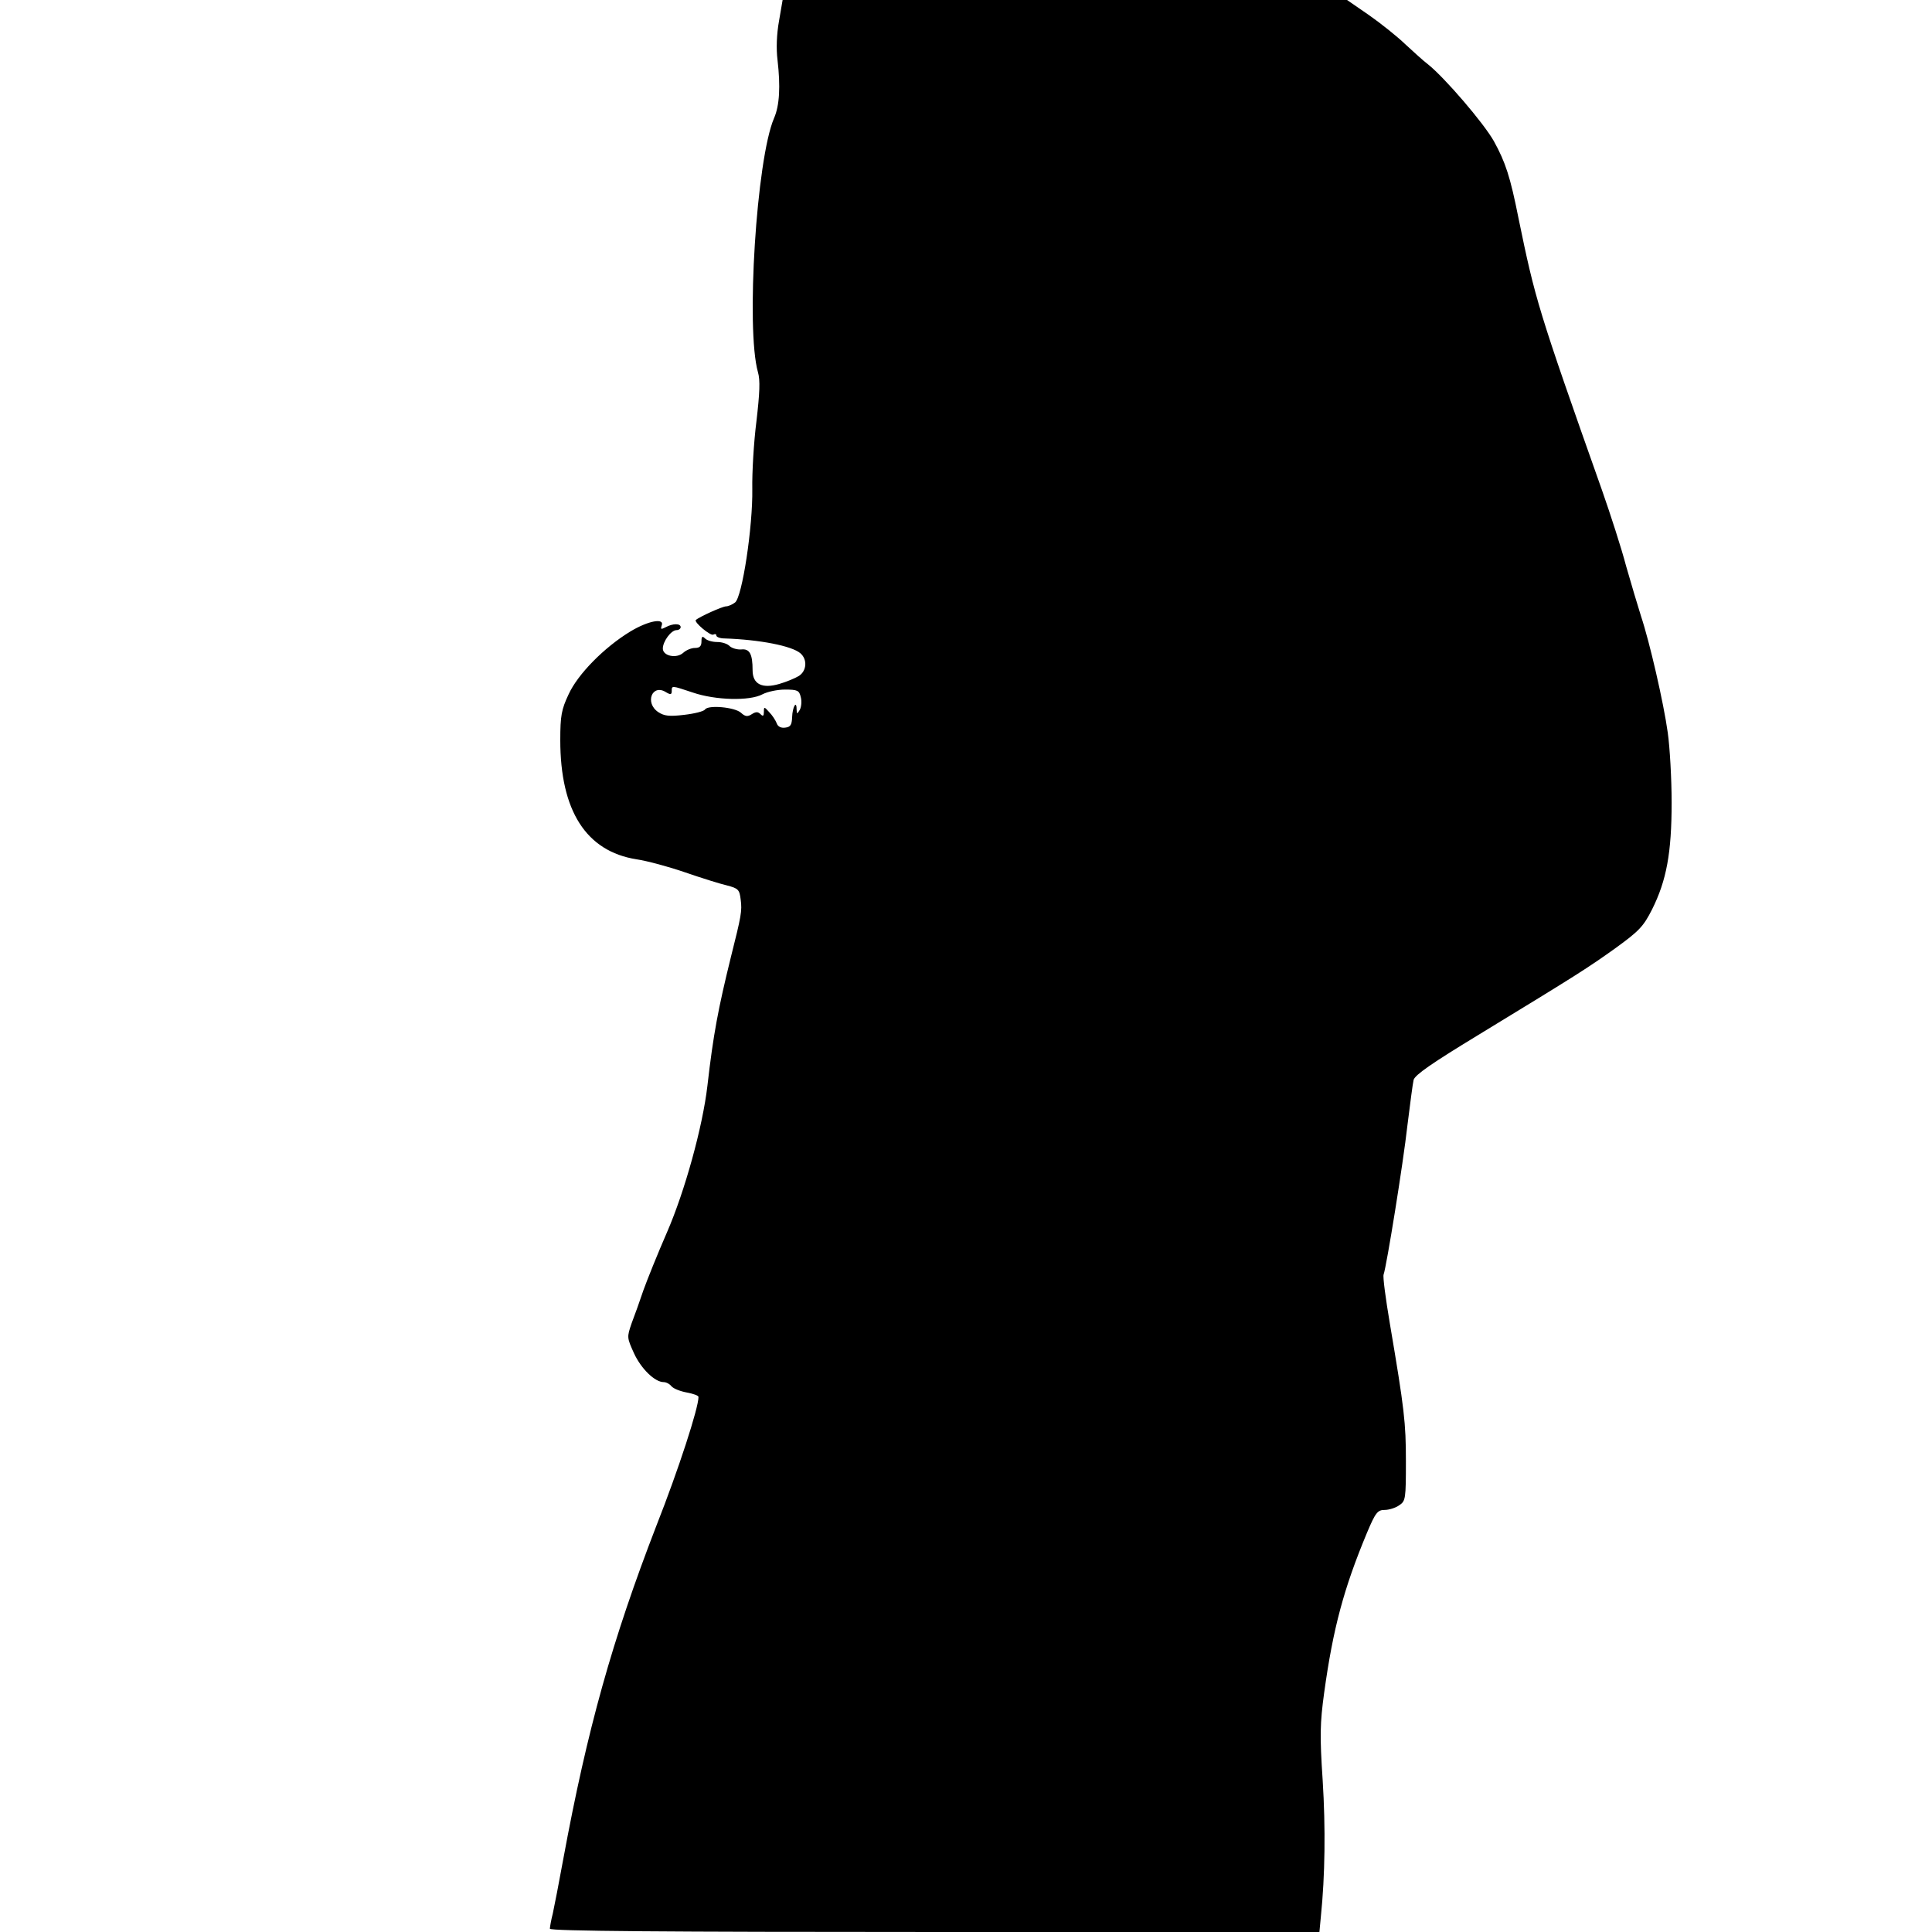 <?xml version="1.0" standalone="no"?>
<!DOCTYPE svg PUBLIC "-//W3C//DTD SVG 20010904//EN"
 "http://www.w3.org/TR/2001/REC-SVG-20010904/DTD/svg10.dtd">
<svg version="1.0" xmlns="http://www.w3.org/2000/svg"
 width="650pt" height="650pt" viewBox="0 0 650 650"
 preserveAspectRatio="xMidYMid meet">
<g transform="translate(0,650) scale(0.1,-0.1)"
fill="#000000" stroke="none">
<path d="M2621 6430 c-8 -45 -10 -93 -5 -133 10 -87 7 -152 -12 -195 -59 -138
-95 -709 -54 -854 8 -27 6 -70 -5 -165 -9 -70 -15 -173 -14 -228 2 -127 -34
-364 -58 -382 -9 -7 -23 -13 -30 -13 -12 0 -90 -35 -102 -46 -7 -7 50 -55 59
-49 6 3 10 2 10 -3 0 -5 12 -10 28 -10 118 -4 226 -25 255 -50 24 -21 21 -59
-5 -76 -13 -8 -42 -20 -66 -27 -58 -17 -90 -1 -90 46 0 55 -10 73 -38 70 -14
-1 -31 4 -39 11 -7 8 -26 14 -42 14 -16 0 -34 5 -41 12 -9 9 -12 7 -12 -10 0
-16 -6 -22 -22 -22 -12 0 -29 -7 -39 -16 -23 -21 -69 -11 -69 14 0 24 28 62
46 62 8 0 14 5 14 10 0 13 -26 13 -50 0 -16 -8 -18 -8 -14 5 11 27 -45 17
-106 -20 -87 -53 -176 -143 -207 -211 -24 -51 -28 -72 -28 -154 0 -238 87
-374 256 -401 35 -5 109 -25 164 -44 55 -19 119 -39 141 -44 38 -10 42 -14 46
-48 5 -38 2 -54 -33 -193 -43 -175 -59 -259 -79 -433 -16 -138 -76 -355 -136
-493 -31 -71 -66 -158 -79 -194 -12 -36 -30 -86 -40 -112 -16 -47 -16 -48 8
-101 24 -52 70 -97 100 -97 8 0 20 -6 26 -14 7 -8 30 -17 52 -21 21 -4 39 -10
39 -15 0 -37 -67 -244 -142 -434 -148 -383 -232 -682 -313 -1121 -14 -77 -30
-159 -35 -182 -6 -23 -10 -47 -10 -52 0 -8 391 -11 1294 -11 l1295 0 5 53 c14
136 16 297 6 457 -10 151 -9 192 5 295 30 217 66 351 144 538 29 69 36 77 60
77 14 0 37 7 49 16 21 14 22 22 22 147 0 131 -5 175 -54 464 -14 83 -24 157
-21 165 10 28 66 375 80 501 9 72 18 142 21 154 5 17 63 57 216 150 343 209
369 226 463 293 80 58 94 73 123 130 49 98 66 191 66 360 0 80 -6 185 -13 235
-14 101 -61 305 -90 392 -10 32 -33 108 -50 168 -16 61 -53 175 -81 255 -216
610 -225 643 -281 915 -28 141 -44 189 -83 260 -35 62 -166 214 -221 258 -16
12 -51 44 -78 69 -26 25 -81 69 -121 97 l-74 51 -950 0 -949 0 -12 -70z m-290
-2260 c76 -26 191 -29 234 -6 17 9 51 16 76 16 42 0 48 -3 53 -25 4 -14 2 -33
-3 -43 -10 -16 -10 -15 -11 2 0 32 -14 7 -15 -27 -1 -25 -5 -33 -23 -35 -14
-2 -25 3 -29 15 -4 10 -15 27 -25 37 -17 19 -18 19 -18 1 0 -14 -3 -16 -11 -8
-9 9 -16 9 -30 0 -14 -9 -22 -8 -36 5 -21 19 -111 27 -121 11 -4 -6 -35 -14
-70 -18 -50 -6 -67 -4 -87 9 -47 31 -21 97 26 67 15 -9 19 -8 19 4 0 19 -1 19
71 -5z"/>
</g>
</svg>
